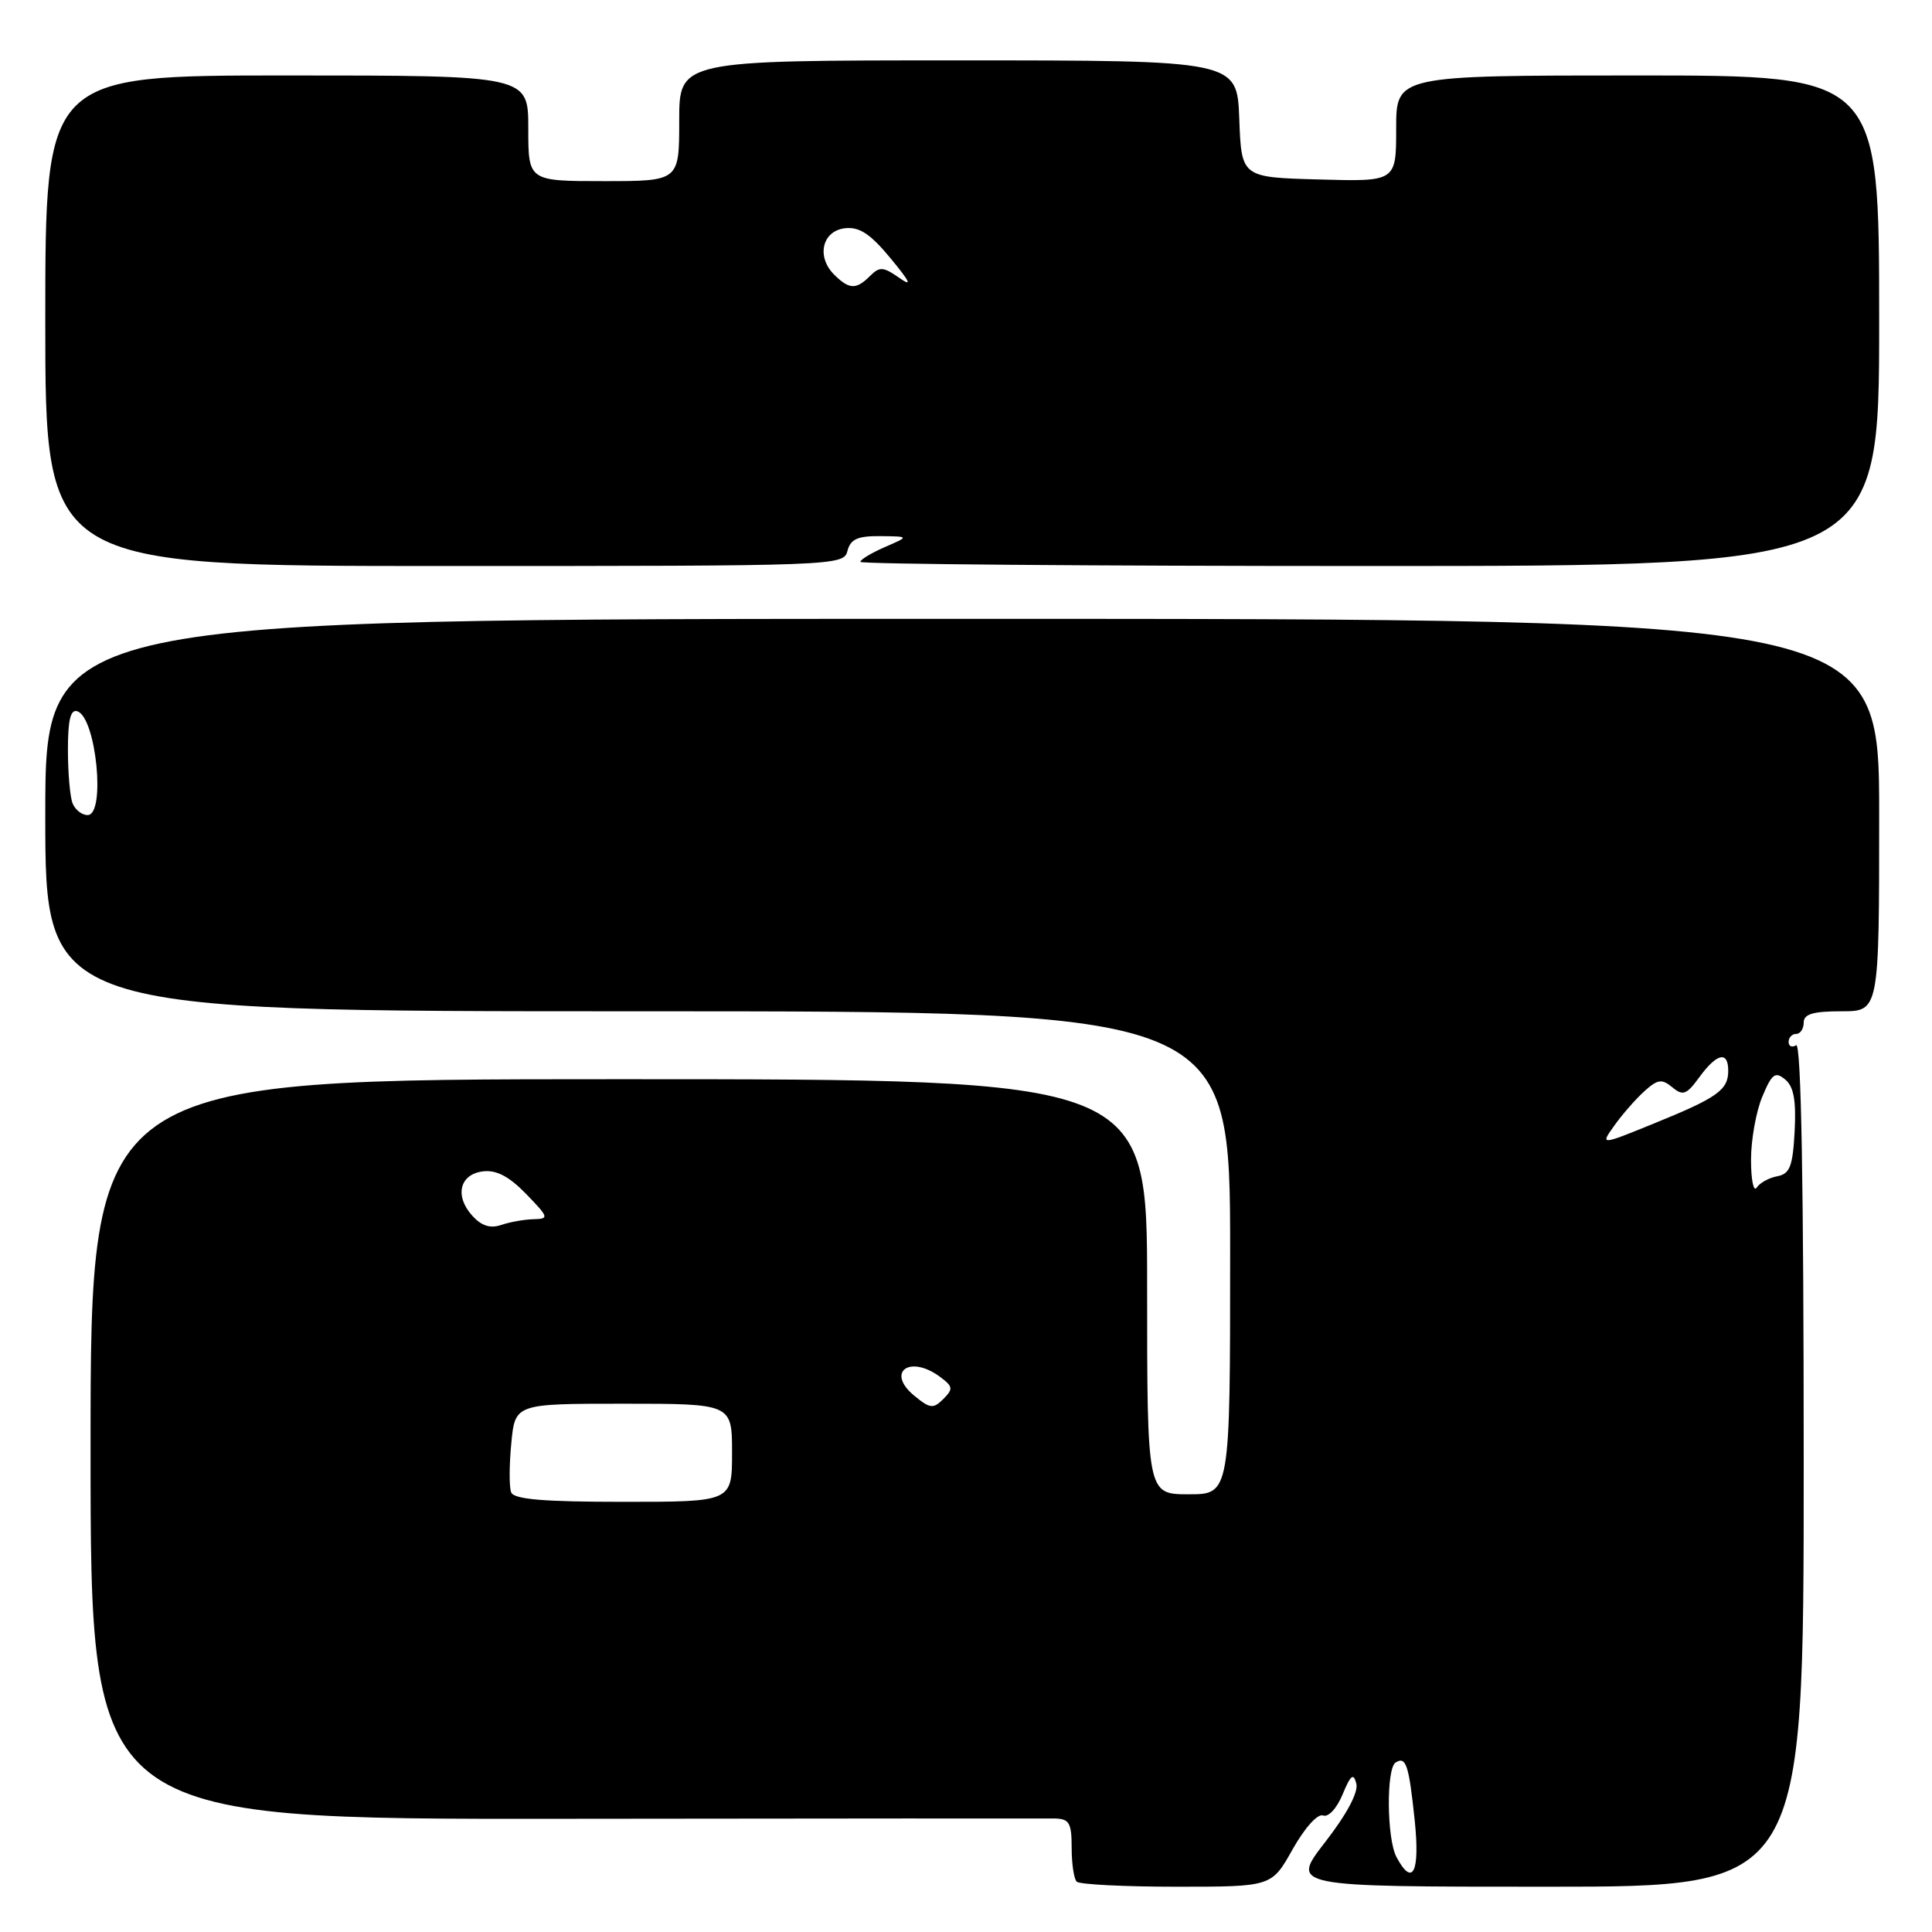 <?xml version="1.0" encoding="UTF-8" standalone="no"?>
<!DOCTYPE svg PUBLIC "-//W3C//DTD SVG 1.1//EN" "http://www.w3.org/Graphics/SVG/1.1/DTD/svg11.dtd" >
<svg xmlns="http://www.w3.org/2000/svg" xmlns:xlink="http://www.w3.org/1999/xlink" version="1.1" viewBox="0 0 256 256">
 <g >
 <path fill="currentColor"
d=" M 171.28 245.04 C 172.88 242.20 174.59 240.29 175.31 240.56 C 176.01 240.83 177.13 239.63 177.90 237.77 C 178.97 235.18 179.35 234.88 179.72 236.34 C 180.01 237.49 178.46 240.39 175.59 244.09 C 171.00 250.00 171.00 250.00 205.00 250.00 C 239.00 250.00 239.00 250.00 239.00 193.94 C 239.00 156.82 238.66 138.09 238.00 138.50 C 237.45 138.84 237.00 138.64 237.00 138.06 C 237.00 137.48 237.45 137.00 238.00 137.00 C 238.55 137.00 239.00 136.32 239.00 135.50 C 239.00 134.37 240.22 134.00 244.00 134.00 C 249.00 134.00 249.00 134.00 249.00 108.00 C 249.00 82.00 249.00 82.00 127.50 82.00 C 6.00 82.00 6.00 82.00 6.00 108.00 C 6.00 134.00 6.00 134.00 84.50 134.00 C 163.00 134.00 163.00 134.00 163.00 166.00 C 163.00 198.00 163.00 198.00 157.50 198.00 C 152.00 198.00 152.00 198.00 152.00 170.50 C 152.00 143.00 152.00 143.00 82.00 143.00 C 12.00 143.00 12.00 143.00 12.00 192.03 C 12.00 241.07 12.00 241.07 74.75 241.00 C 109.26 240.96 138.51 240.94 139.75 240.96 C 141.69 241.00 142.00 241.54 142.00 244.83 C 142.00 246.94 142.30 248.97 142.67 249.33 C 143.03 249.70 149.00 250.00 155.92 250.00 C 168.50 250.00 168.50 250.00 171.28 245.04 Z  M 112.29 73.00 C 112.70 71.43 113.64 71.01 116.66 71.04 C 120.50 71.08 120.50 71.08 117.25 72.49 C 115.46 73.27 114.00 74.15 114.00 74.45 C 114.00 74.75 144.38 75.00 181.50 75.00 C 249.00 75.00 249.00 75.00 249.00 42.50 C 249.00 10.00 249.00 10.00 217.00 10.00 C 185.00 10.00 185.00 10.00 185.00 17.03 C 185.00 24.07 185.00 24.07 174.75 23.78 C 164.50 23.50 164.50 23.50 164.21 15.75 C 163.92 8.00 163.92 8.00 126.96 8.00 C 90.00 8.00 90.00 8.00 90.00 16.00 C 90.00 24.00 90.00 24.00 80.00 24.00 C 70.00 24.00 70.00 24.00 70.00 17.00 C 70.00 10.00 70.00 10.00 38.00 10.00 C 6.00 10.00 6.00 10.00 6.00 42.50 C 6.00 75.00 6.00 75.00 58.88 75.00 C 110.93 75.00 111.78 74.97 112.29 73.00 Z  M 185.04 246.07 C 183.75 243.66 183.67 234.32 184.93 233.54 C 186.31 232.69 186.68 233.82 187.46 241.25 C 188.17 248.12 187.18 250.08 185.04 246.07 Z  M 67.73 197.74 C 67.46 197.05 67.47 194.12 67.75 191.24 C 68.25 186.00 68.25 186.00 82.63 186.00 C 97.00 186.00 97.00 186.00 97.00 192.50 C 97.00 199.00 97.00 199.00 82.61 199.00 C 71.96 199.00 68.09 198.67 67.73 197.74 Z  M 121.17 184.96 C 117.34 181.82 120.52 179.45 124.56 182.44 C 126.28 183.72 126.33 184.04 125.00 185.37 C 123.67 186.70 123.24 186.66 121.17 184.96 Z  M 62.58 161.09 C 60.20 158.46 60.91 155.57 64.02 155.21 C 65.78 155.00 67.47 155.89 69.72 158.21 C 72.73 161.32 72.78 161.50 70.70 161.55 C 69.49 161.58 67.56 161.92 66.42 162.31 C 64.97 162.81 63.80 162.44 62.58 161.09 Z  M 232.02 153.72 C 232.01 151.09 232.68 147.32 233.50 145.35 C 234.78 142.27 235.22 141.94 236.55 143.04 C 237.68 143.98 238.01 145.81 237.80 149.90 C 237.55 154.56 237.17 155.54 235.50 155.86 C 234.40 156.06 233.17 156.74 232.77 157.37 C 232.36 157.99 232.02 156.35 232.02 153.72 Z  M 213.91 149.14 C 214.94 147.69 216.72 145.65 217.87 144.61 C 219.65 143.00 220.20 142.92 221.59 144.07 C 223.00 145.24 223.48 145.06 225.19 142.71 C 227.50 139.55 229.00 139.22 229.00 141.88 C 229.00 144.43 227.57 145.45 219.20 148.85 C 212.03 151.77 212.03 151.77 213.91 149.14 Z  M 9.61 106.42 C 9.27 105.55 9.00 102.36 9.00 99.33 C 9.00 95.38 9.35 93.95 10.25 94.25 C 12.75 95.08 14.03 108.00 11.61 108.00 C 10.84 108.00 9.94 107.29 9.61 106.42 Z  M 110.52 36.38 C 108.13 33.99 108.96 30.56 112.00 30.24 C 113.89 30.04 115.35 31.01 118.00 34.22 C 120.65 37.43 120.92 38.06 119.12 36.79 C 117.04 35.34 116.55 35.31 115.29 36.56 C 113.45 38.41 112.52 38.37 110.52 36.38 Z "/>
</g>
</svg>